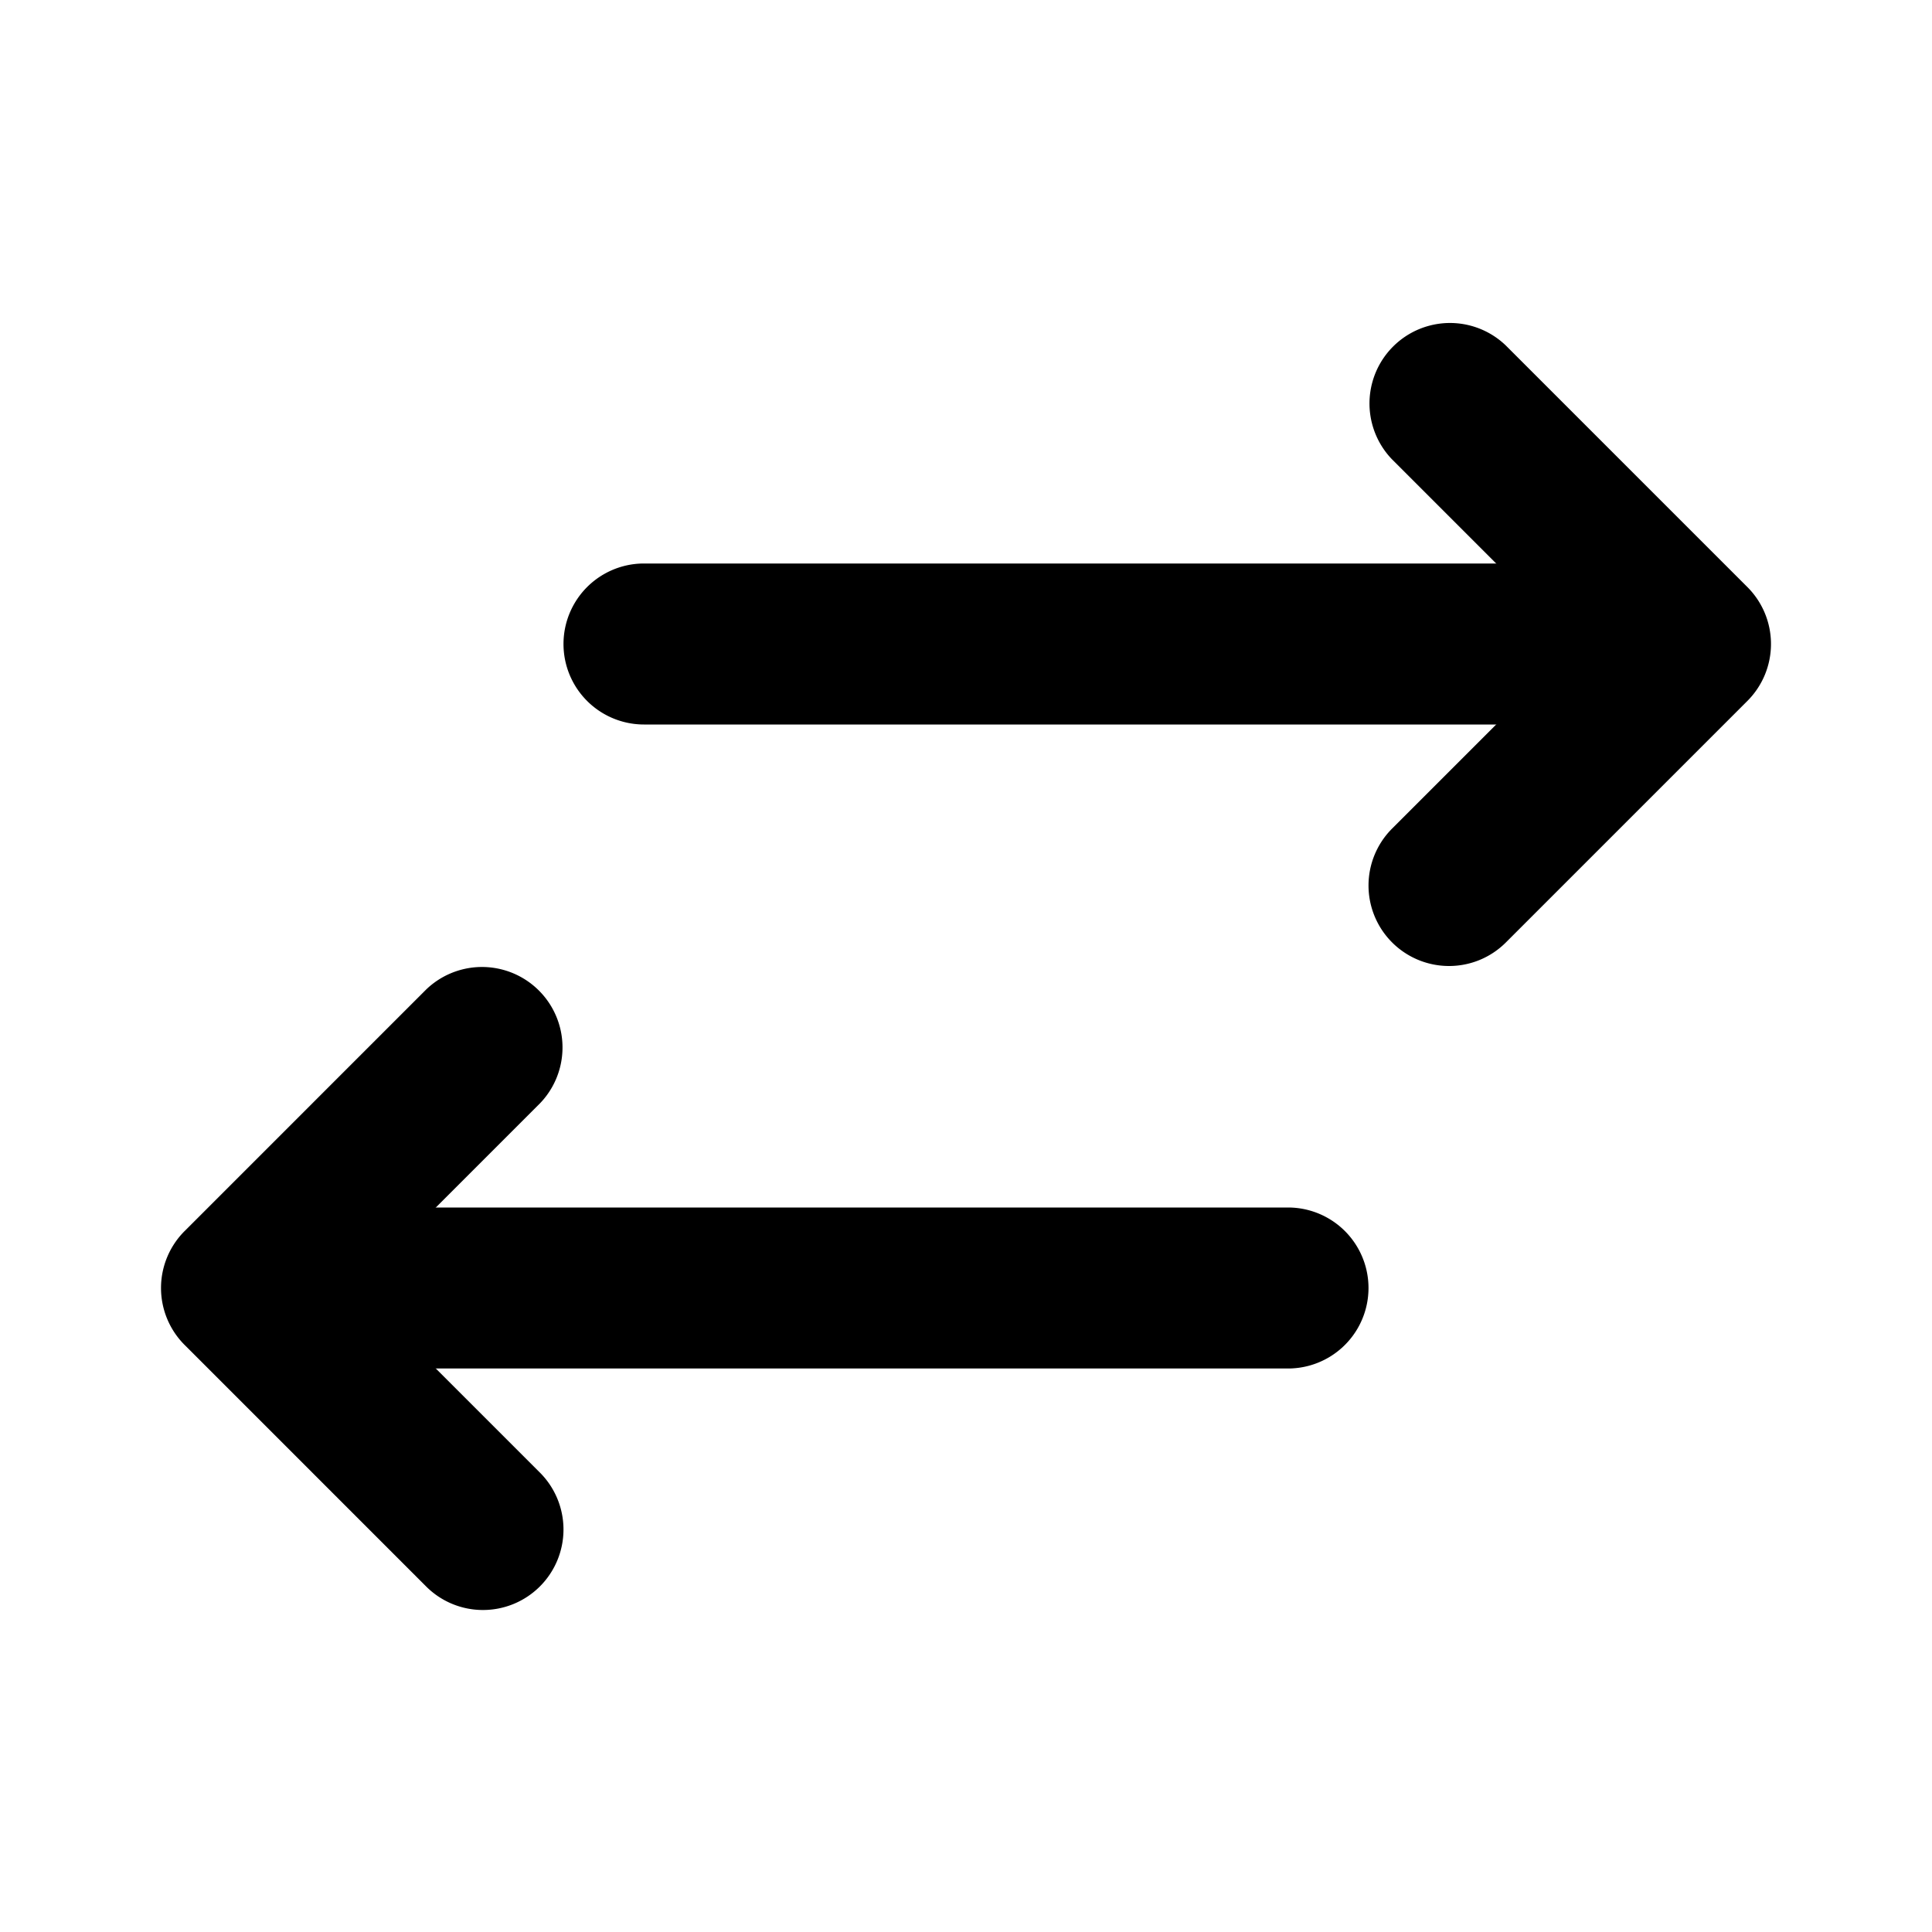 <svg height="512" viewBox="0 0 24 24" width="512" xmlns="http://www.w3.org/2000/svg"><g id="Layer_2" data-name="Layer 2"><path d="m18 12a1 1 0 0 1 -.707-1.707l2.293-2.293-2.293-2.293a1.0 1 0 0 1 1.414-1.414l3 3a1.0 1 0 0 1 0 1.414l-3 3a.997.997 0 0 1 -.707.293z"/><path d="m20 9h-12a1 1 0 0 1 0-2h12a1 1 0 0 1 0 2z"/><path d="m6 20a.997.997 0 0 1 -.707-.293l-3-3a1.0 1 0 0 1 0-1.414l3-3a1.0 1 0 0 1 1.414 1.414l-2.293 2.293 2.293 2.293a1 1 0 0 1 -.707 1.707z"/><path d="m16 17h-12a1 1 0 0 1 0-2h12a1 1 0 0 1 0 2z"/></g></svg>